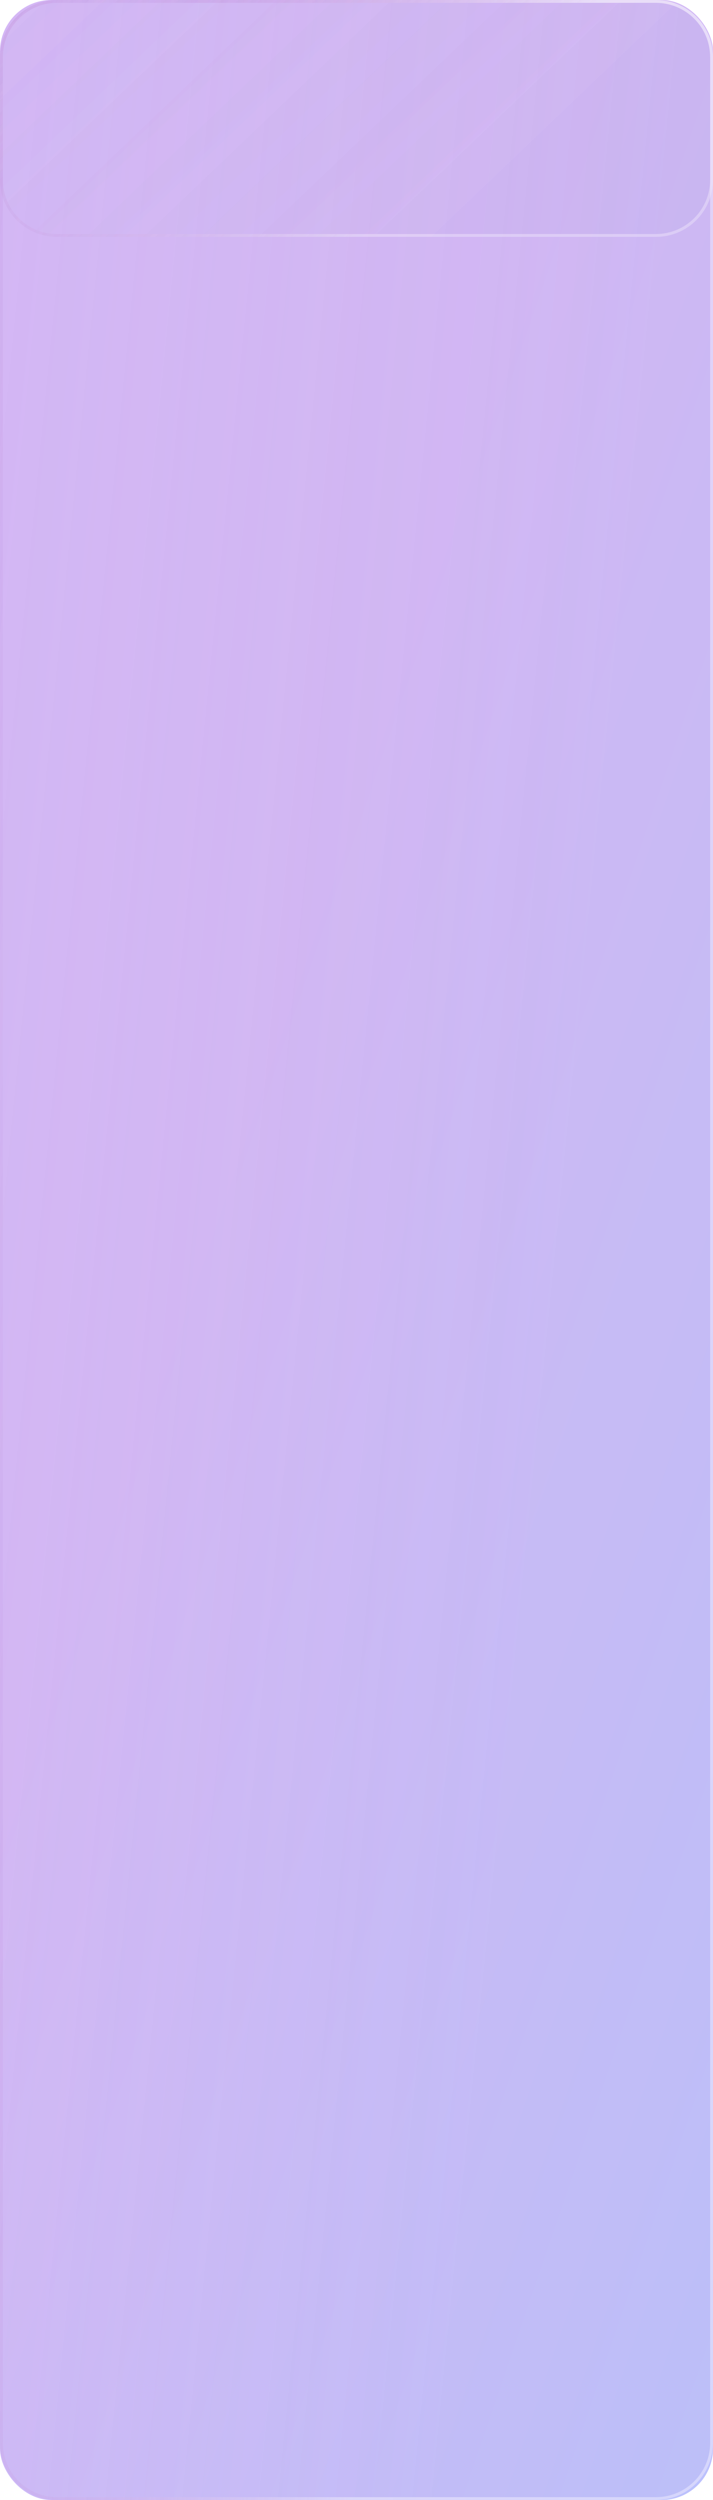 <svg width="250" height="876" viewBox="0 0 250 876" fill="none" xmlns="http://www.w3.org/2000/svg">
<rect width="250" height="876" rx="18" fill="url(#paint0_linear_5487_6944)" fill-opacity="0.34"/>
<g opacity="0.75" filter="url(#filter0_b_5487_6944)">
<path d="M0 20C0 8.954 8.954 0 20 0H230C241.046 0 250 8.954 250 20V856C250 867.046 241.046 876 230 876H20C8.954 876 0 867.046 0 856V20Z" fill="url(#paint1_linear_5487_6944)"/>
<path d="M20 0.5H230C240.77 0.5 249.5 9.23 249.5 20V856C249.5 866.77 240.77 875.5 230 875.5H20C9.23 875.5 0.5 866.77 0.5 856V20C0.5 9.23 9.23 0.5 20 0.5Z" stroke="url(#paint2_linear_5487_6944)"/>
</g>
<g opacity="0.34" filter="url(#filter1_b_5487_6944)">
<path d="M0 20C0 8.954 8.954 0 20 0H230C241.046 0 250 8.954 250 20V63C250 74.046 241.046 83 230 83H20C8.954 83 0 74.046 0 63V20Z" fill="url(#paint3_linear_5487_6944)"/>
<path d="M20 0.5H230C240.77 0.5 249.5 9.23 249.5 20V63C249.5 73.77 240.77 82.5 230 82.5H20C9.23 82.5 0.5 73.77 0.5 63V20C0.5 9.23 9.23 0.5 20 0.5Z" stroke="url(#paint4_linear_5487_6944)"/>
</g>
<g opacity="0.34" filter="url(#filter2_b_5487_6944)">
<path d="M0 20C0 8.954 8.954 0 20 0H230C241.046 0 250 8.954 250 20V63C250 74.046 241.046 83 230 83H20C8.954 83 0 74.046 0 63V20Z" fill="url(#paint5_linear_5487_6944)"/>
<path d="M20 0.5H230C240.77 0.5 249.5 9.23 249.5 20V63C249.5 73.77 240.77 82.5 230 82.5H20C9.23 82.5 0.5 73.77 0.5 63V20C0.5 9.23 9.23 0.5 20 0.5Z" stroke="url(#paint6_linear_5487_6944)"/>
</g>
<defs>
<filter id="filter0_b_5487_6944" x="-10" y="-10" width="270" height="896" filterUnits="userSpaceOnUse" color-interpolation-filters="sRGB">
<feFlood flood-opacity="0" result="BackgroundImageFix"/>
<feGaussianBlur in="BackgroundImageFix" stdDeviation="5"/>
<feComposite in2="SourceAlpha" operator="in" result="effect1_backgroundBlur_5487_6944"/>
<feBlend mode="normal" in="SourceGraphic" in2="effect1_backgroundBlur_5487_6944" result="shape"/>
</filter>
<filter id="filter1_b_5487_6944" x="-10" y="-10" width="270" height="103" filterUnits="userSpaceOnUse" color-interpolation-filters="sRGB">
<feFlood flood-opacity="0" result="BackgroundImageFix"/>
<feGaussianBlur in="BackgroundImageFix" stdDeviation="5"/>
<feComposite in2="SourceAlpha" operator="in" result="effect1_backgroundBlur_5487_6944"/>
<feBlend mode="normal" in="SourceGraphic" in2="effect1_backgroundBlur_5487_6944" result="shape"/>
</filter>
<filter id="filter2_b_5487_6944" x="-10" y="-10" width="270" height="103" filterUnits="userSpaceOnUse" color-interpolation-filters="sRGB">
<feFlood flood-opacity="0" result="BackgroundImageFix"/>
<feGaussianBlur in="BackgroundImageFix" stdDeviation="5"/>
<feComposite in2="SourceAlpha" operator="in" result="effect1_backgroundBlur_5487_6944"/>
<feBlend mode="normal" in="SourceGraphic" in2="effect1_backgroundBlur_5487_6944" result="shape"/>
</filter>
<linearGradient id="paint0_linear_5487_6944" x1="-6.175" y1="27.663" x2="474.149" y2="191.755" gradientUnits="userSpaceOnUse">
<stop stop-color="#812DE2"/>
<stop offset="0.4" stop-color="#812DE2"/>
<stop offset="1" stop-color="#3A49F9"/>
</linearGradient>
<linearGradient id="paint1_linear_5487_6944" x1="-103.054" y1="-6.70757e-05" x2="236.5" y2="33.708" gradientUnits="userSpaceOnUse">
<stop stop-color="#CBBAE9" stop-opacity="0.05"/>
<stop offset="1" stop-color="#C1B3E7" stop-opacity="0.25"/>
</linearGradient>
<linearGradient id="paint2_linear_5487_6944" x1="-96.367" y1="-0" x2="236.954" y2="32.942" gradientUnits="userSpaceOnUse">
<stop offset="0.009" stop-color="white" stop-opacity="0.6"/>
<stop offset="0.392" stop-color="#A756BF" stop-opacity="0.05"/>
<stop offset="0.908" stop-color="white" stop-opacity="0.5"/>
</linearGradient>
<linearGradient id="paint3_linear_5487_6944" x1="-103.054" y1="-6.35534e-06" x2="60.409" y2="171.264" gradientUnits="userSpaceOnUse">
<stop stop-color="#CBBAE9" stop-opacity="0.05"/>
<stop offset="1" stop-color="#C1B3E7" stop-opacity="0.25"/>
</linearGradient>
<linearGradient id="paint4_linear_5487_6944" x1="-96.367" y1="-1.47798e-05" x2="64.826" y2="168.139" gradientUnits="userSpaceOnUse">
<stop offset="0.009" stop-color="white" stop-opacity="0.6"/>
<stop offset="0.392" stop-color="#A756BF" stop-opacity="0.05"/>
<stop offset="0.908" stop-color="white" stop-opacity="0.5"/>
</linearGradient>
<linearGradient id="paint5_linear_5487_6944" x1="-103.054" y1="-6.35534e-06" x2="60.409" y2="171.264" gradientUnits="userSpaceOnUse">
<stop stop-color="#CBBAE9" stop-opacity="0.05"/>
<stop offset="1" stop-color="#C1B3E7" stop-opacity="0.25"/>
</linearGradient>
<linearGradient id="paint6_linear_5487_6944" x1="-96.367" y1="-1.47798e-05" x2="64.826" y2="168.139" gradientUnits="userSpaceOnUse">
<stop offset="0.009" stop-color="white" stop-opacity="0.6"/>
<stop offset="0.392" stop-color="#A756BF" stop-opacity="0.05"/>
<stop offset="0.908" stop-color="white" stop-opacity="0.5"/>
</linearGradient>
</defs>
</svg>
